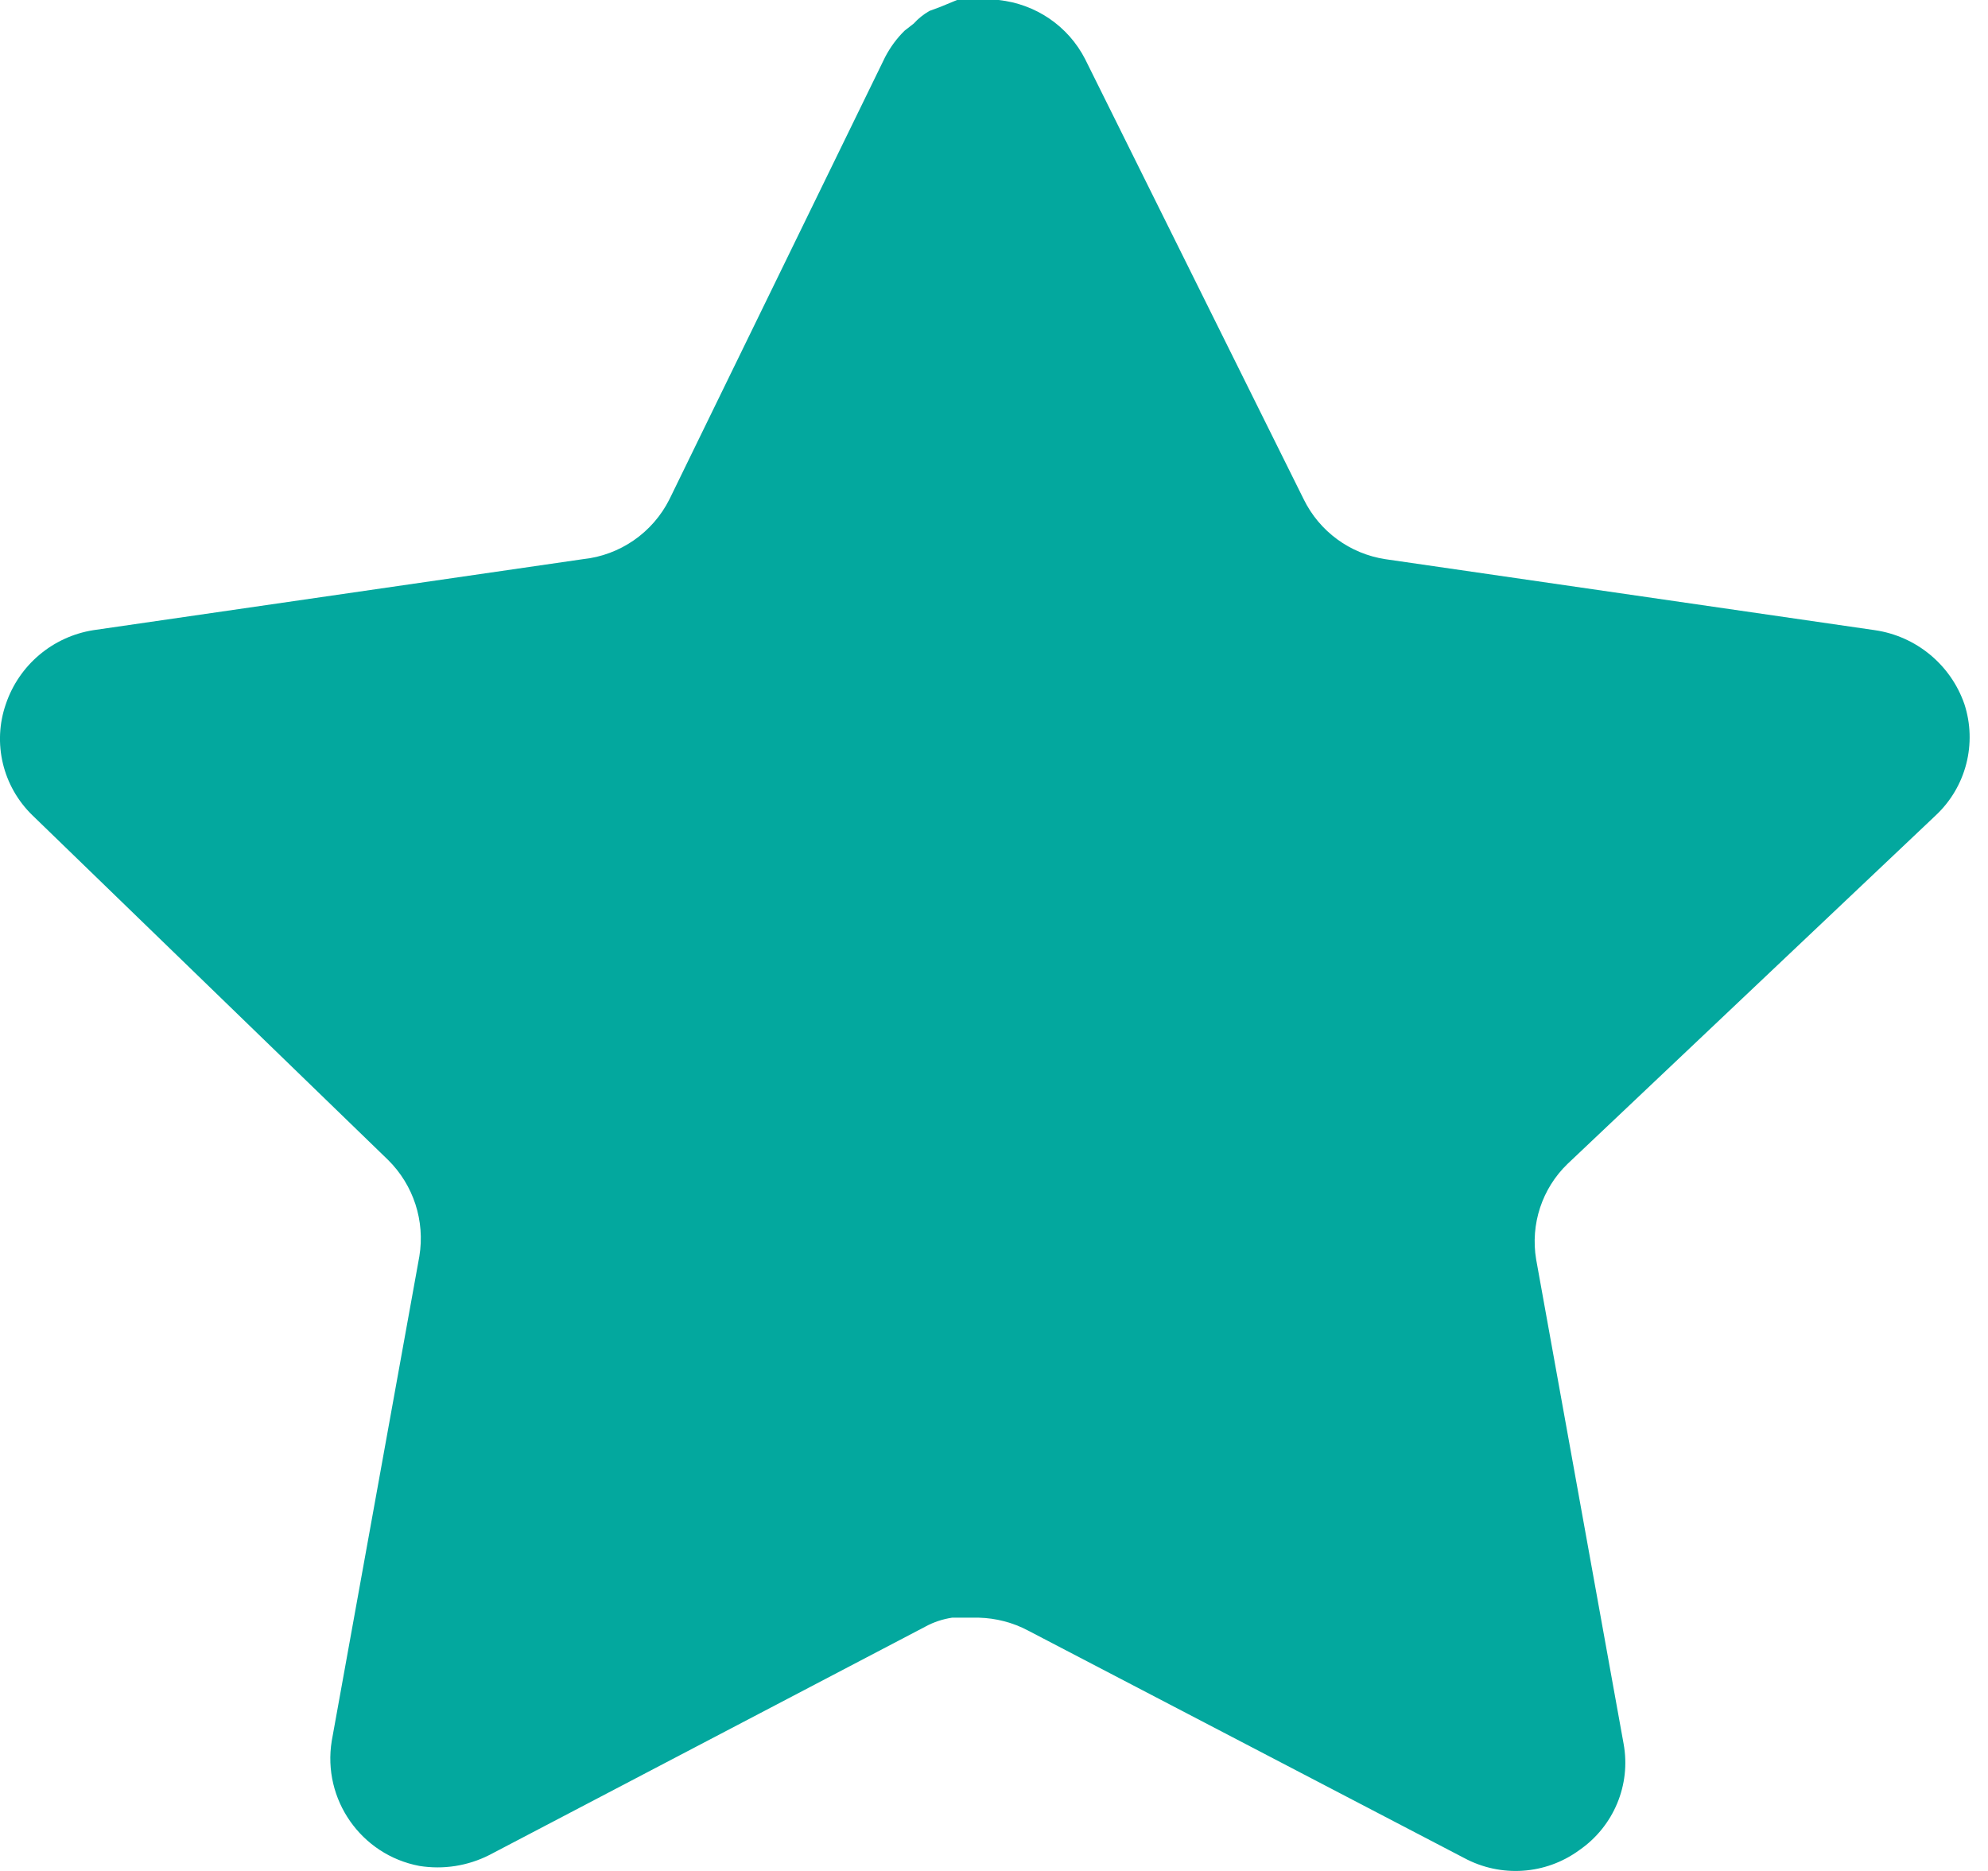 <svg width="17" height="16" viewBox="0 0 17 16" fill="none" xmlns="http://www.w3.org/2000/svg">
<path d="M13.405 9.953C13.186 10.164 13.086 10.47 13.136 10.77L13.884 14.913C13.948 15.264 13.799 15.619 13.505 15.822C13.217 16.033 12.834 16.058 12.52 15.889L8.791 13.944C8.661 13.875 8.517 13.838 8.37 13.834H8.142C8.063 13.846 7.985 13.871 7.914 13.91L4.184 15.864C4 15.957 3.791 15.99 3.586 15.957C3.088 15.863 2.755 15.388 2.837 14.887L3.586 10.744C3.636 10.441 3.536 10.134 3.318 9.919L0.277 6.972C0.023 6.725 -0.066 6.355 0.05 6.021C0.163 5.687 0.451 5.444 0.799 5.389L4.984 4.782C5.302 4.749 5.582 4.555 5.725 4.269L7.569 0.488C7.613 0.404 7.669 0.327 7.737 0.261L7.813 0.202C7.853 0.158 7.898 0.122 7.949 0.093L8.041 0.059L8.184 0H8.538C8.855 0.033 9.134 0.222 9.279 0.505L11.148 4.269C11.283 4.545 11.544 4.736 11.847 4.782L16.032 5.389C16.385 5.44 16.681 5.684 16.798 6.021C16.908 6.358 16.813 6.729 16.554 6.972L13.405 9.953Z" fill="#03A89E"/>
</svg>
